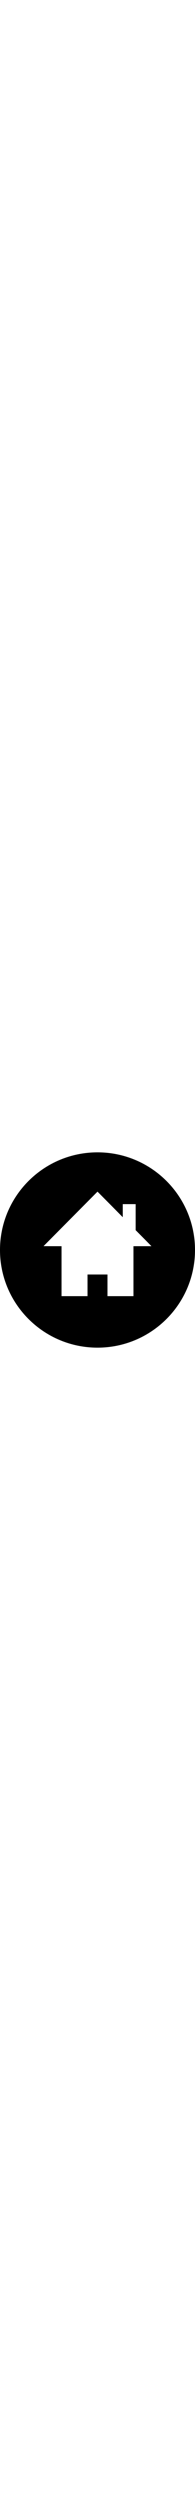 <svg version="1.1" width="40px" id="_x31_0" xmlns="http://www.w3.org/2000/svg"

xmlns:xlink="http://www.w3.org/1999/xlink" x="0px" y="0px" viewBox="0 0 512 512"

style="enable-background:new 0 0 512 512;" xml:space="preserve">

<g>

<path class="st0" d="M256,0C114.614,0,0,114.614,0,256c0,141.383,114.614,256,256,256c141.383,0,256-114.617,256-256

C512,114.614,397.383,0,256,0z M256,103.004l38.582,38.91l27.57,27.965v-0.164l0.161,0.164v-34.126h33.839v68.25l24.332,24.535

L397.641,246h-47.219v130.754v0.238h-68.222V320.23h-52.398v56.75v0.011h-68.222V246H133.59l-19.281-0.114l140.91-142.094

L256,103.004z" />

</g>

</svg>
